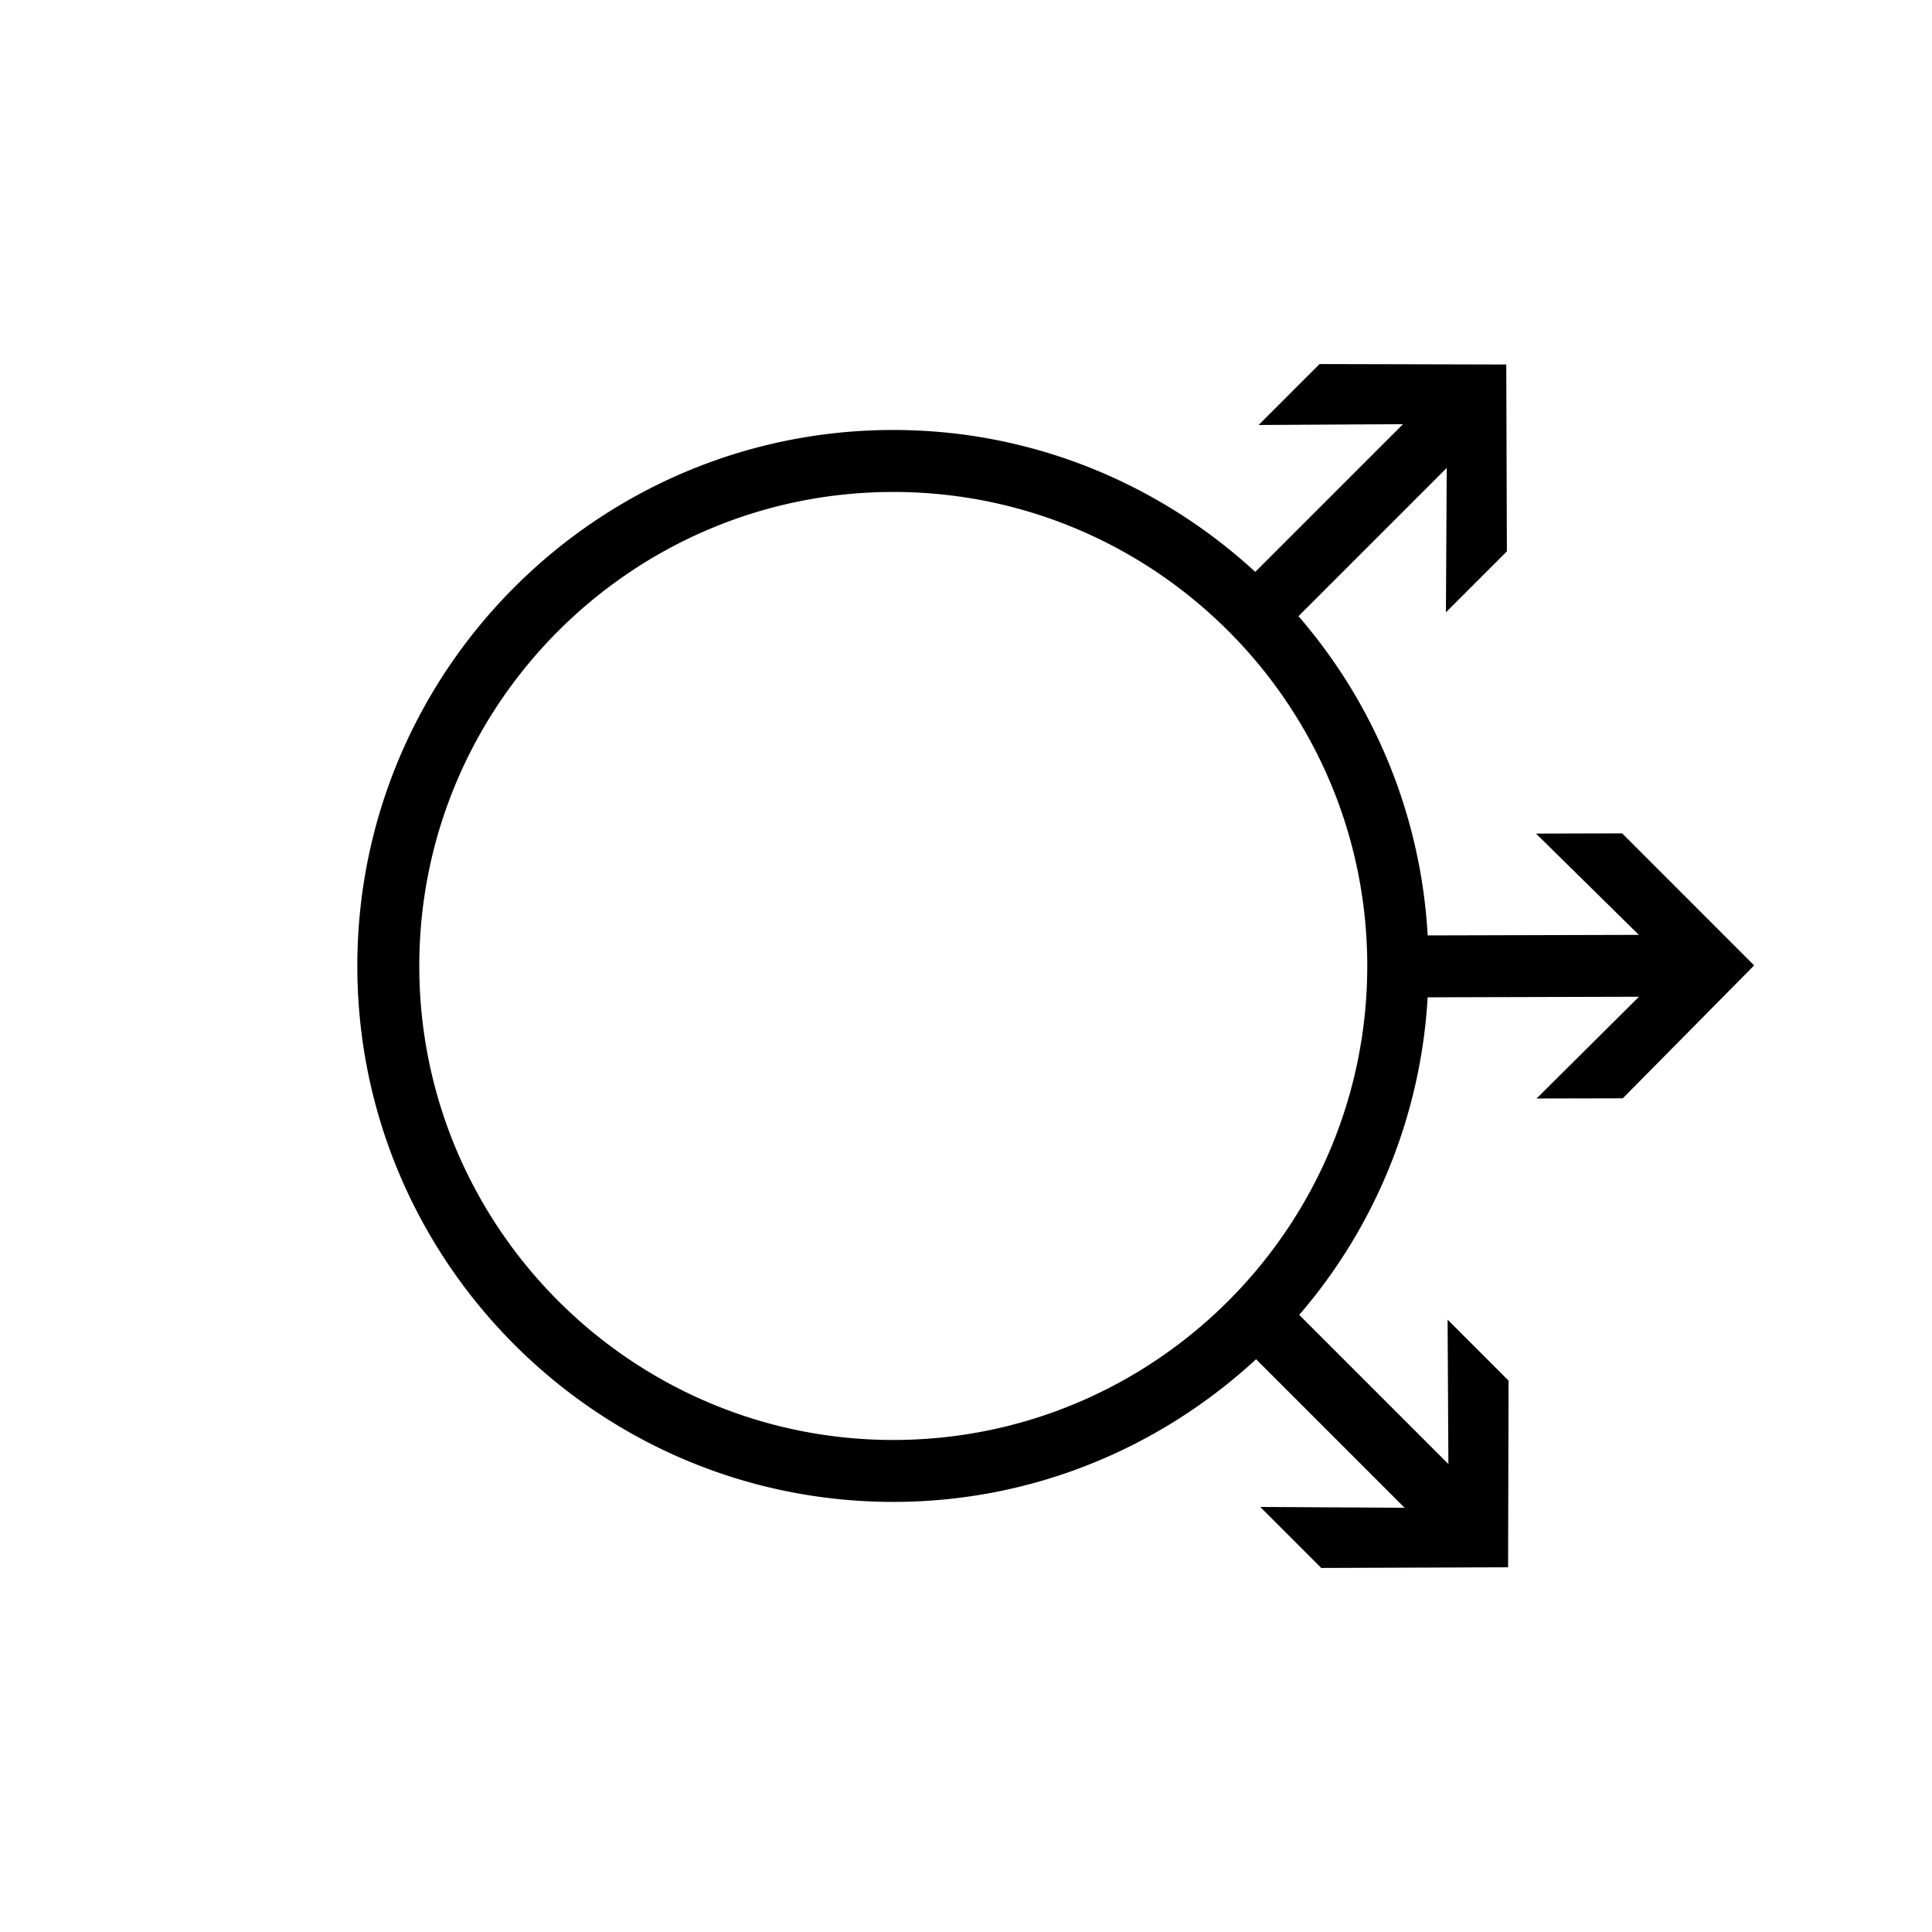 <svg xmlns="http://www.w3.org/2000/svg" viewBox="0 0 62.362 62.362"><path d="M31.315 62.362C13.483 62.362 0 47.59 0 31.315 0 12.633 15.557 0 31.08 0c18.602 0 31.282 15.34 31.282 30.947 0 19.05-15.657 31.415-31.047 31.415" style="fill:none"/><path d="m52.362 26.9-2.782.007 3.32 3.269-6.817.018a17.2 17.2 0 0 0-4.17-10.304l4.785-4.785-.026 4.66 1.968-1.968-.02-6.031-6.027-.015-1.967 1.967 4.66-.026-4.768 4.767c-3.082-2.833-7.178-4.58-11.684-4.58-9.54 0-17.3 7.761-17.3 17.3s7.76 17.3 17.3 17.3c4.519 0 8.626-1.757 11.71-4.605l4.795 4.795-4.659-.026 1.967 1.968 6.032-.021.015-6.025-1.968-1.969.026 4.661-4.815-4.815a17.2 17.2 0 0 0 4.145-10.25l6.822-.019-3.306 3.285 2.783-.006 4.24-4.29zM28.834 46.48c-8.436 0-15.3-6.864-15.3-15.3s6.864-15.3 15.3-15.3 15.299 6.864 15.299 15.3-6.863 15.3-15.3 15.3" style="fill:#000"/></svg>